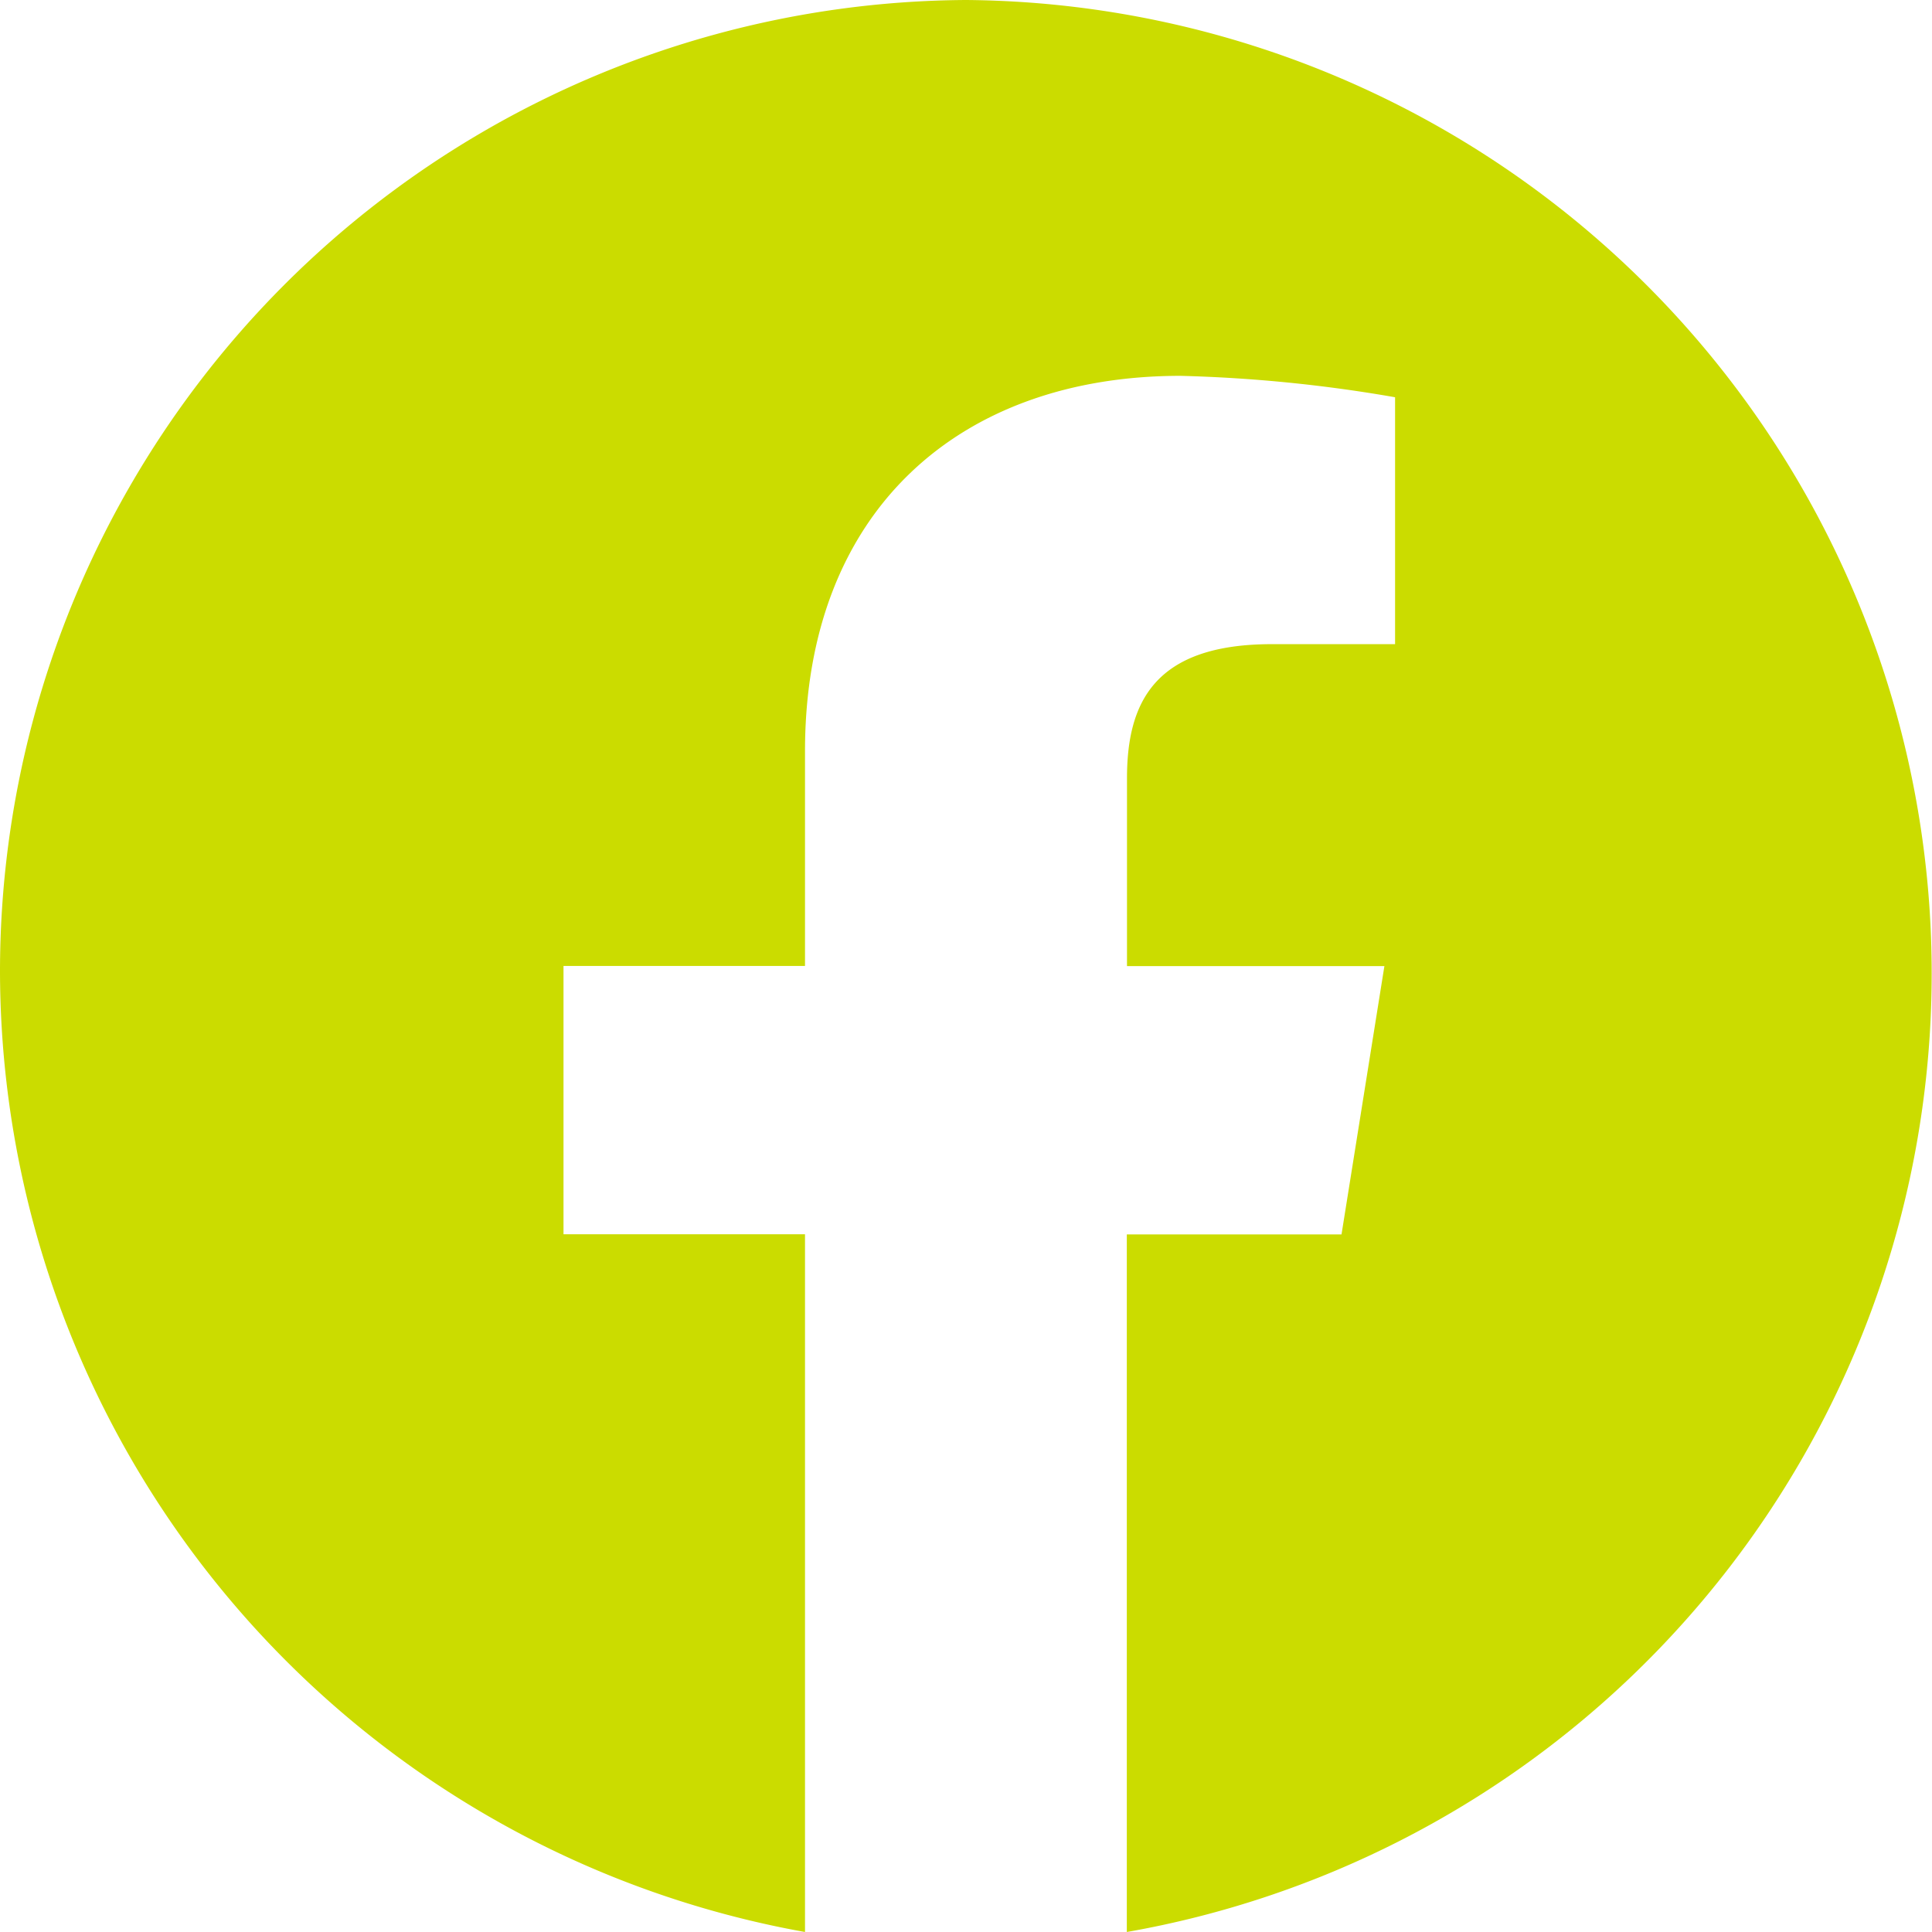 <svg xmlns="http://www.w3.org/2000/svg" width="32.935" height="32.935" viewBox="0 0 32.935 32.935">
  <path id="Icon_akar-facebook-fill" data-name="Icon akar-facebook-fill" d="M0,16.559A16.663,16.663,0,0,0,13.723,32.935V21.041H9.606V16.467h4.117v-3.66c0-4.117,2.653-6.4,6.4-6.4a24.845,24.845,0,0,1,3.659.365v4.209h-2.1c-2.013,0-2.47,1.006-2.47,2.288v3.2H23.6l-.731,4.574h-3.66V32.935A16.593,16.593,0,0,0,16.467,0,16.562,16.562,0,0,0,0,16.559Z" fill="#cbdc00"/>
</svg>
